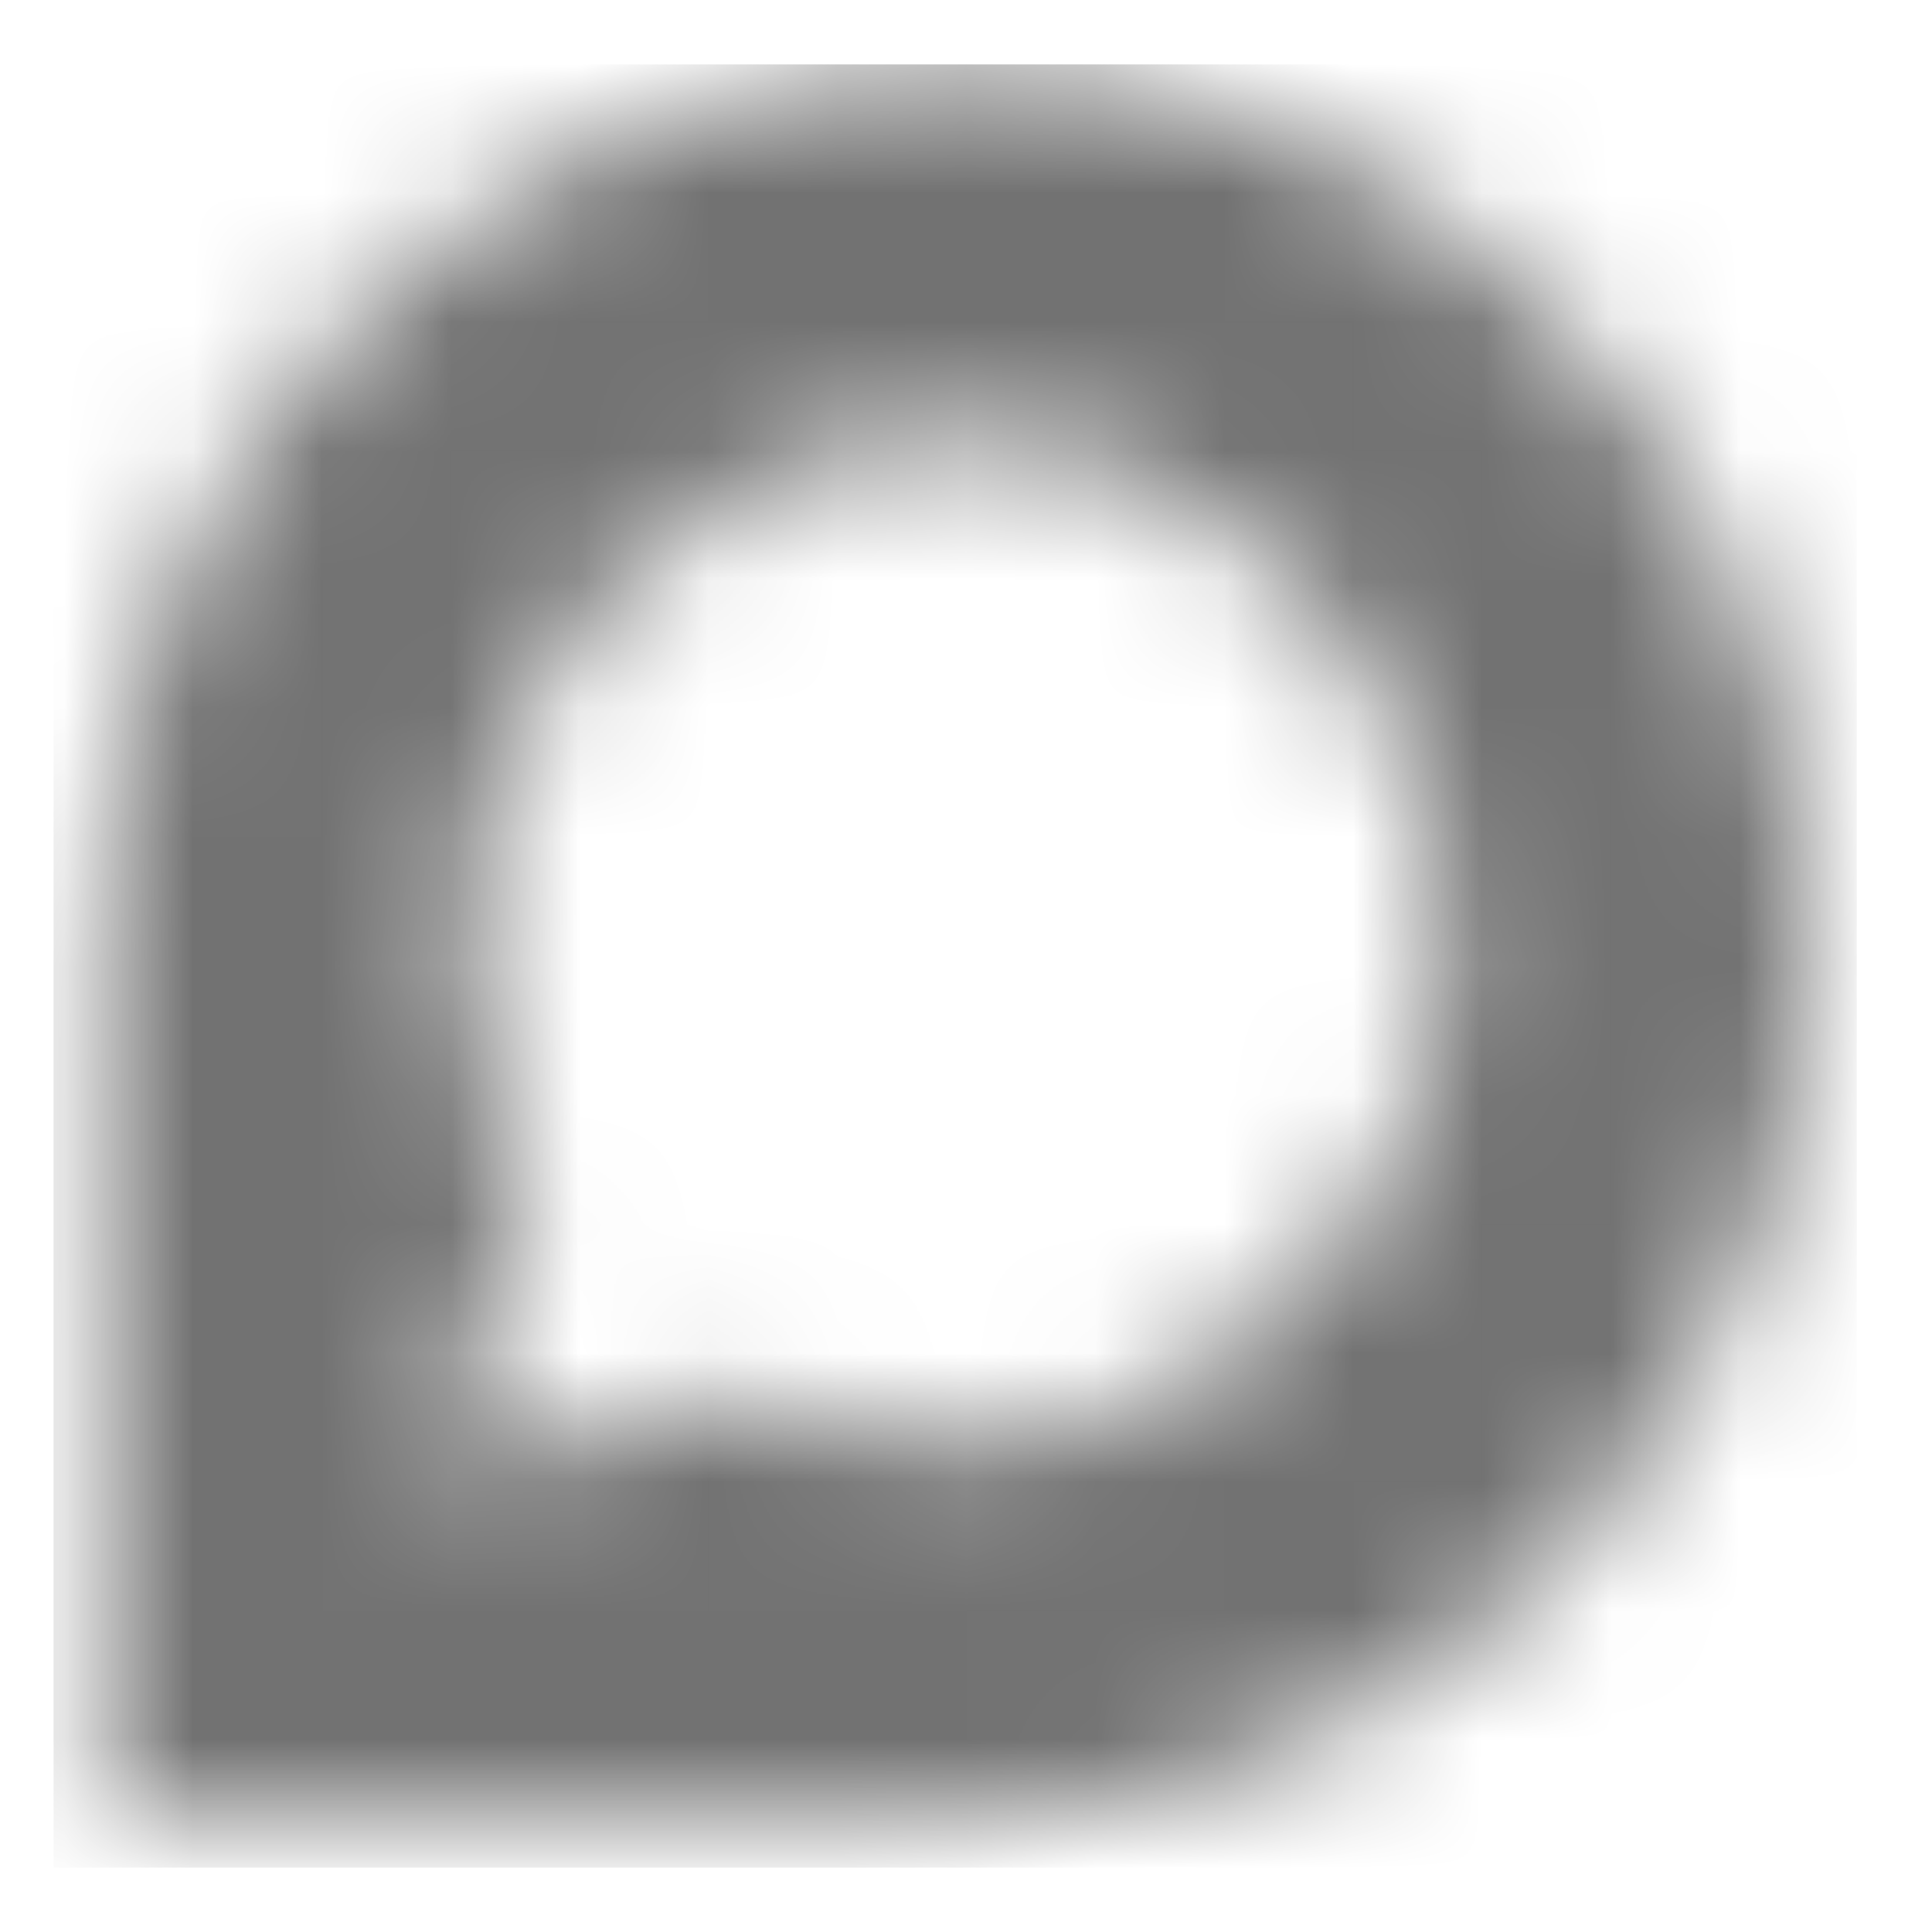 <svg width="15" height="15" viewBox="0 0 15 15" fill="none" xmlns="http://www.w3.org/2000/svg">
<mask id="mask0_1433_48424" style="mask-type:alpha" maskUnits="userSpaceOnUse" x="0" y="0" width="15" height="15">
<g clip-path="url(#clip0_1433_48424)">
<g clip-path="url(#clip1_1433_48424)">
<path d="M7.477 0.5C3.856 0.5 0.805 3.493 0.805 7.187C0.805 7.306 0.808 14.111 0.808 14.111L7.477 14.105C11.102 14.105 14.038 10.997 14.038 7.303C14.038 3.608 11.102 0.5 7.477 0.5ZM7.421 11.194C6.848 11.194 6.302 11.064 5.814 10.827L3.419 11.438L4.095 9.159C3.806 8.609 3.64 7.977 3.64 7.306C3.64 5.158 5.333 3.417 7.421 3.417C9.51 3.417 11.202 5.158 11.202 7.306C11.202 9.454 9.51 11.194 7.421 11.194Z" fill="black"/>
</g>
</g>
</mask>
<g mask="url(#mask0_1433_48424)">
<rect x="0.416" y="0.5" width="14" height="14" fill="#727272"/>
</g>
<defs>
<clipPath id="clip0_1433_48424">
<rect width="14" height="14" fill="white" transform="translate(0.416 0.5)"/>
</clipPath>
<clipPath id="clip1_1433_48424">
<rect width="14" height="14" fill="white" transform="translate(0.416 0.5)"/>
</clipPath>
</defs>
</svg>
